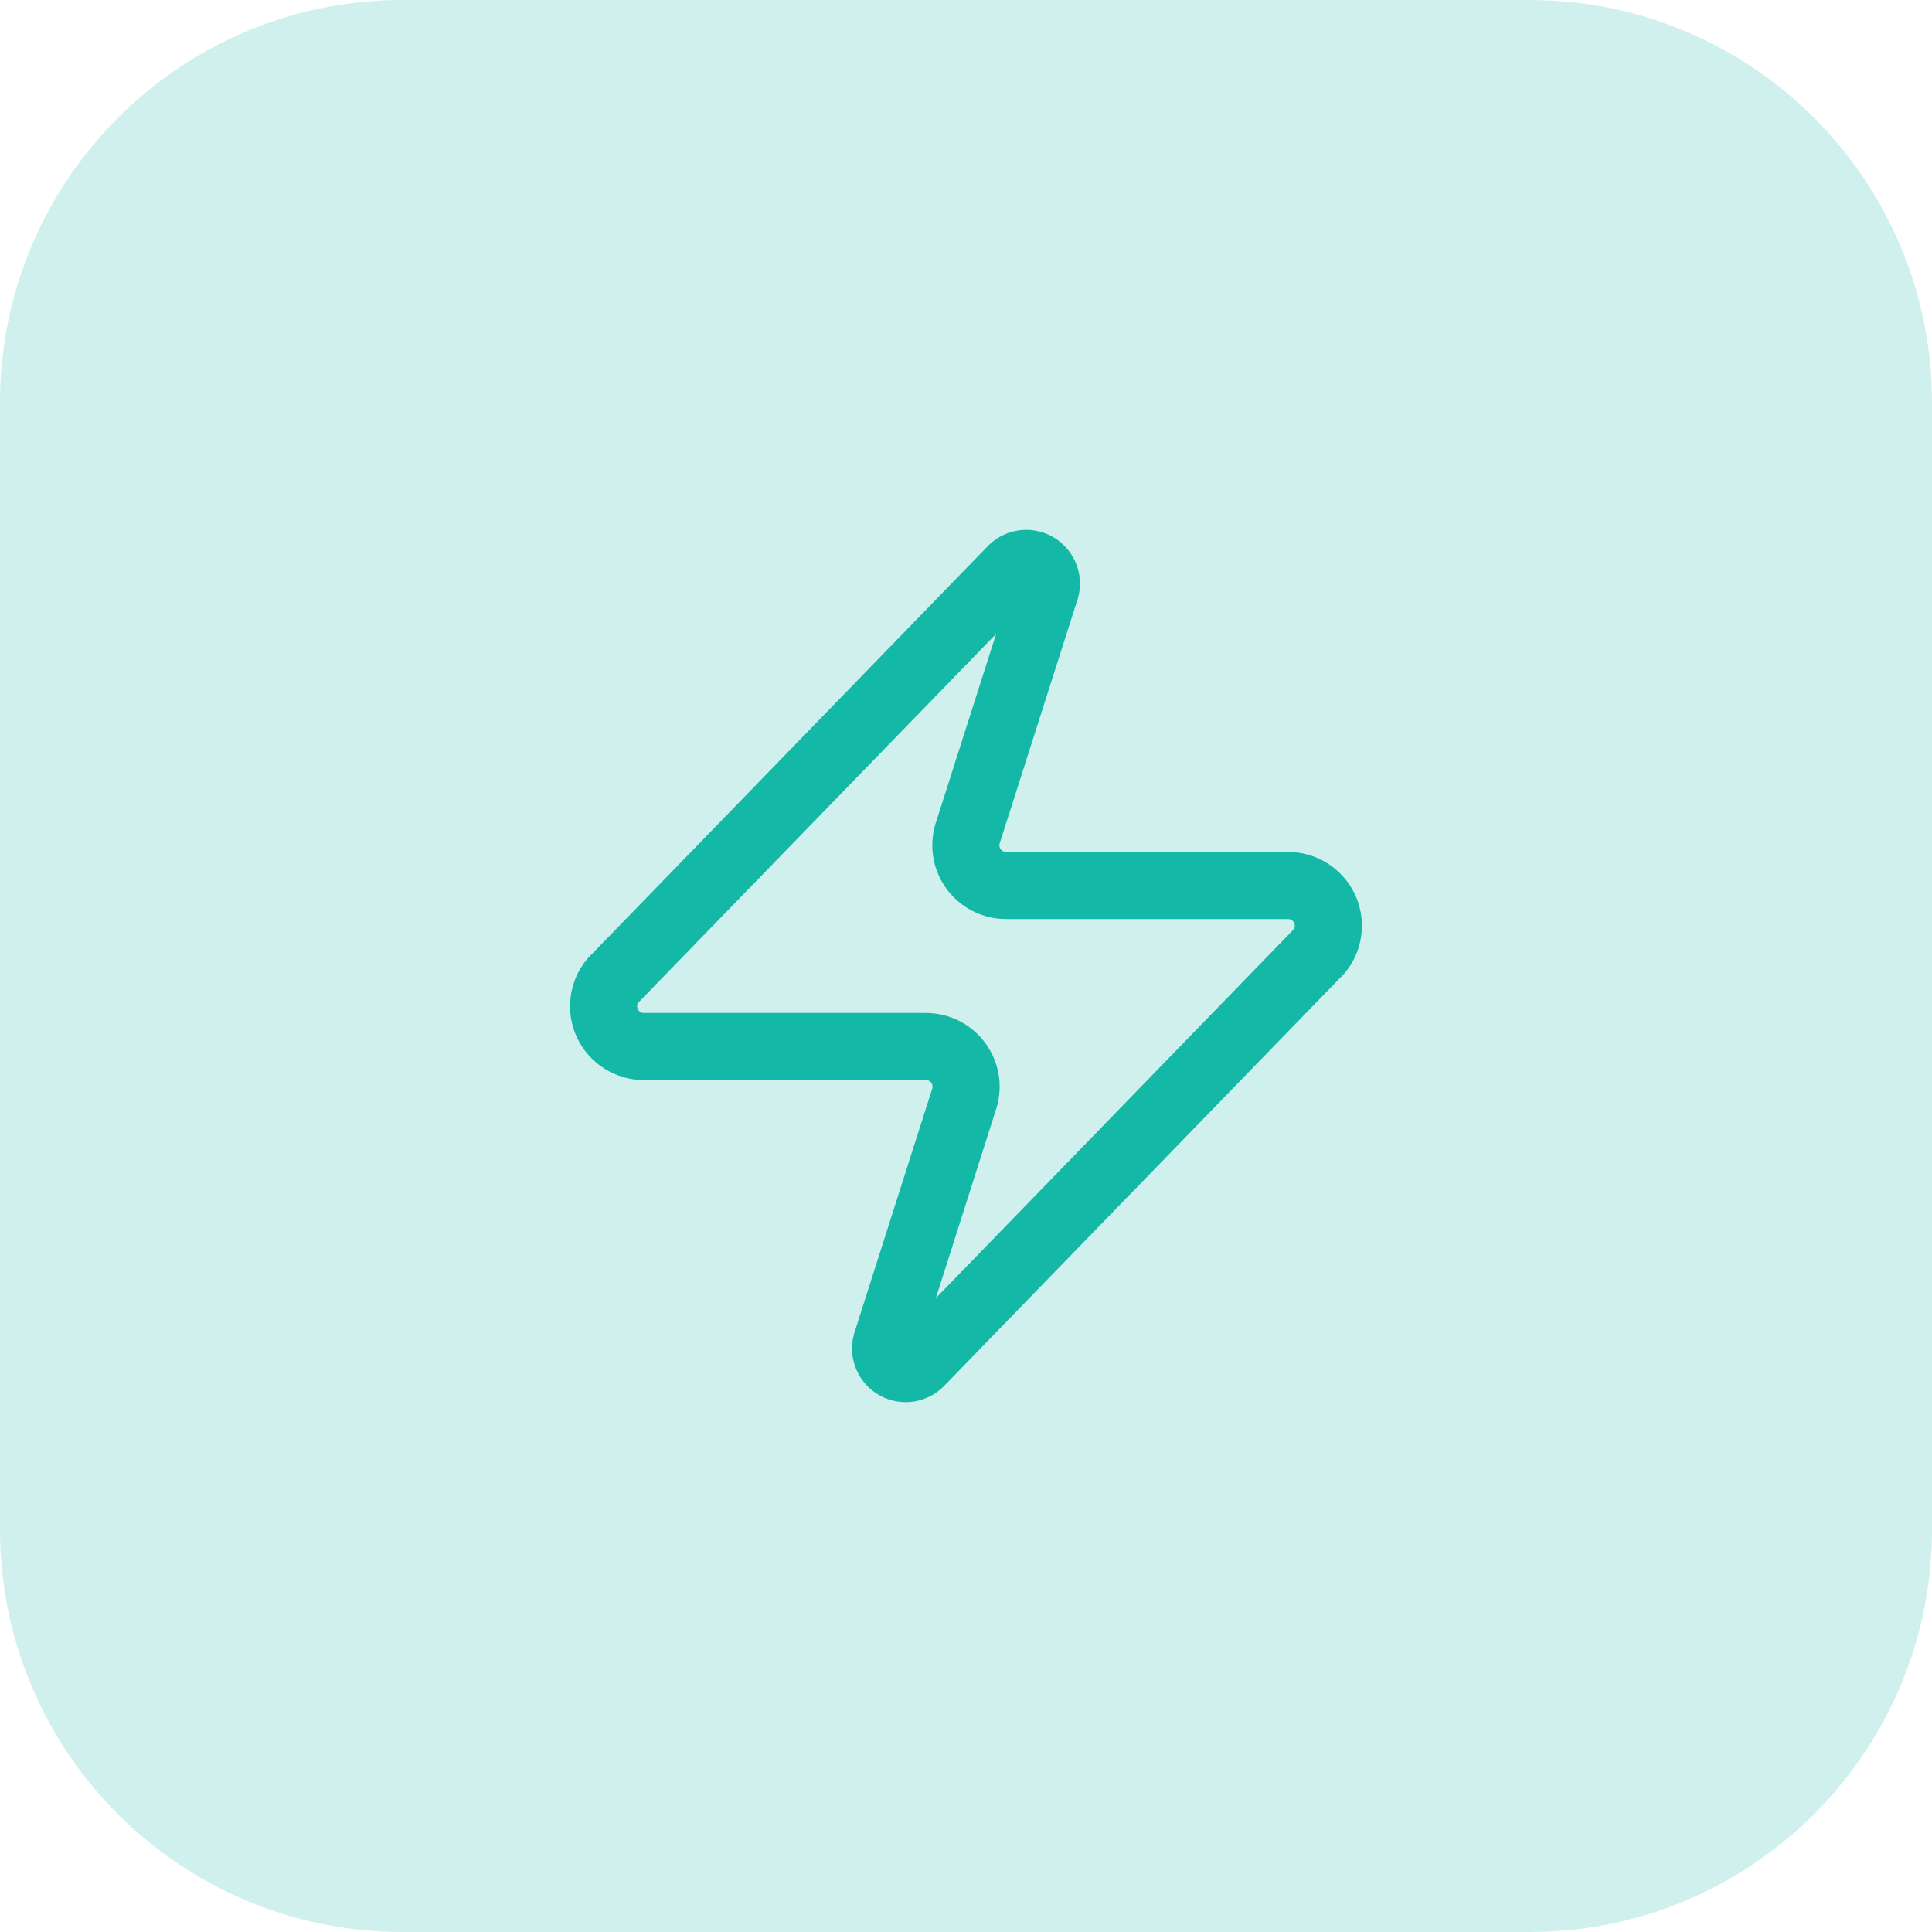 <svg width="48" height="48" viewBox="0 0 48 48" fill="none" xmlns="http://www.w3.org/2000/svg">
<path d="M0 10C0 4.477 4.477 0 10 0H38C43.523 0 48 4.477 48 10V38C48 43.523 43.523 48 38 48H10C4.477 48 0 43.523 0 38V10Z" fill="#14B8A6" fill-opacity="0.2"/>
<path d="M15.999 26C15.81 26.001 15.625 25.948 15.464 25.847C15.304 25.746 15.176 25.602 15.094 25.432C15.012 25.261 14.981 25.071 15.003 24.883C15.025 24.695 15.1 24.517 15.22 24.37L25.119 14.17C25.194 14.084 25.295 14.026 25.407 14.006C25.518 13.985 25.633 14.003 25.733 14.056C25.833 14.11 25.912 14.196 25.957 14.3C26.002 14.404 26.01 14.521 25.98 14.63L24.059 20.65C24.003 20.802 23.984 20.965 24.004 21.125C24.024 21.285 24.083 21.439 24.176 21.572C24.268 21.704 24.391 21.813 24.535 21.887C24.678 21.962 24.838 22.001 25 22H32C32.189 21.999 32.374 22.052 32.535 22.153C32.695 22.254 32.823 22.398 32.905 22.568C32.987 22.739 33.018 22.93 32.996 23.117C32.974 23.305 32.899 23.483 32.779 23.63L22.88 33.83C22.805 33.916 22.704 33.974 22.593 33.994C22.481 34.015 22.366 33.997 22.266 33.944C22.166 33.89 22.087 33.804 22.042 33.7C21.997 33.596 21.989 33.479 22.02 33.37L23.939 27.35C23.996 27.198 24.015 27.035 23.995 26.875C23.975 26.715 23.916 26.561 23.823 26.429C23.731 26.296 23.608 26.188 23.464 26.113C23.321 26.038 23.161 26 23 26H15.999Z" stroke="#14B8A6" stroke-width="1.667" stroke-linecap="round" stroke-linejoin="round"/>
</svg>
